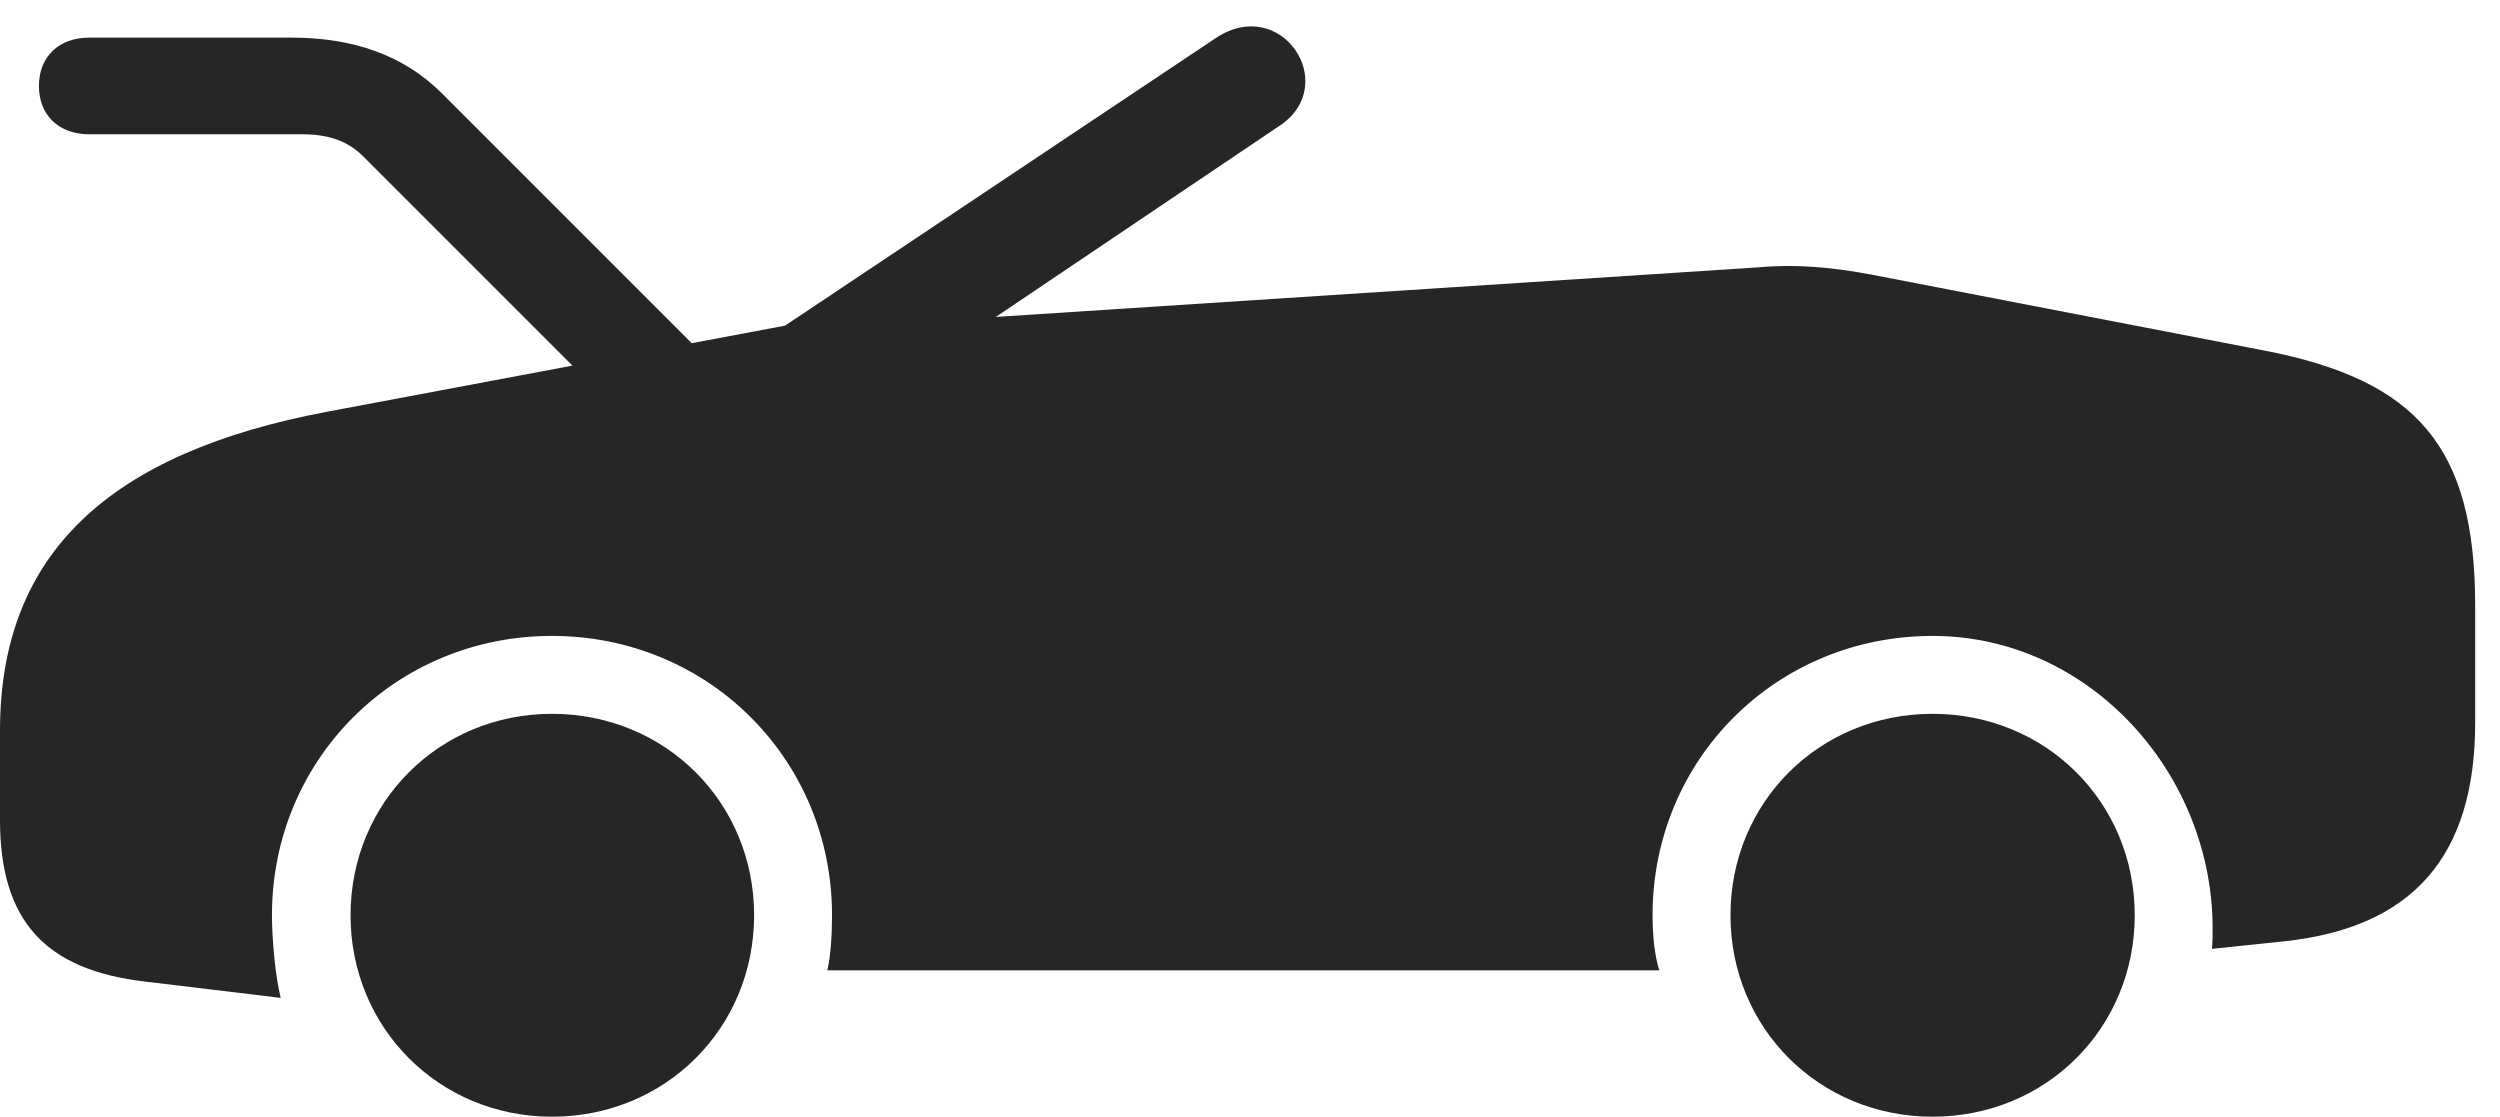 <?xml version="1.0" encoding="UTF-8"?>
<!--Generator: Apple Native CoreSVG 326-->
<!DOCTYPE svg
PUBLIC "-//W3C//DTD SVG 1.1//EN"
       "http://www.w3.org/Graphics/SVG/1.1/DTD/svg11.dtd">
<svg version="1.1" xmlns="http://www.w3.org/2000/svg" xmlns:xlink="http://www.w3.org/1999/xlink" viewBox="0 0 36.357 16.24">
 <g>
  <rect height="16.24" opacity="0" width="36.357" x="0" y="0"/>
  <path d="M1.299 1.953L4.404 1.953C4.775 1.953 5.059 2.051 5.283 2.275L8.75 5.742L10.117 5.049L6.426 1.357C5.859 0.791 5.117 0.547 4.238 0.547L1.299 0.547C0.85 0.547 0.566 0.83 0.566 1.25C0.566 1.67 0.85 1.953 1.299 1.953ZM8.027 16.24C9.678 16.24 10.967 14.951 10.967 13.31C10.967 11.67 9.678 10.381 8.027 10.381C6.387 10.381 5.098 11.67 5.098 13.31C5.098 14.951 6.387 16.24 8.027 16.24ZM28.105 16.24C29.756 16.24 31.045 14.951 31.045 13.31C31.045 11.67 29.756 10.381 28.105 10.381C26.455 10.381 25.166 11.67 25.166 13.31C25.166 14.951 26.455 16.24 28.105 16.24ZM27.217 3.994C26.65 3.887 26.123 3.838 25.586 3.887L14.482 4.609L18.613 1.826C19.502 1.23 18.633-0.088 17.676 0.557L11.416 4.736L4.766 5.986C1.592 6.582 0 8.047 0 10.625L0 11.924C0 13.389 0.654 14.111 2.129 14.277L4.082 14.512C4.004 14.199 3.955 13.652 3.955 13.31C3.955 11.045 5.752 9.248 8.027 9.248C10.303 9.248 12.1 11.045 12.1 13.31C12.1 13.594 12.08 13.916 12.031 14.111L24.131 14.111C24.062 13.896 24.033 13.604 24.033 13.31C24.033 11.045 25.83 9.248 28.105 9.248C30.381 9.248 32.178 11.24 32.178 13.506C32.178 13.633 32.178 13.682 32.168 13.799L33.203 13.691C35.088 13.496 35.996 12.451 35.996 10.508L35.996 8.809C35.996 6.494 35.147 5.527 32.93 5.098Z" fill="black" fill-opacity="0.85"/>
 </g>
</svg>
